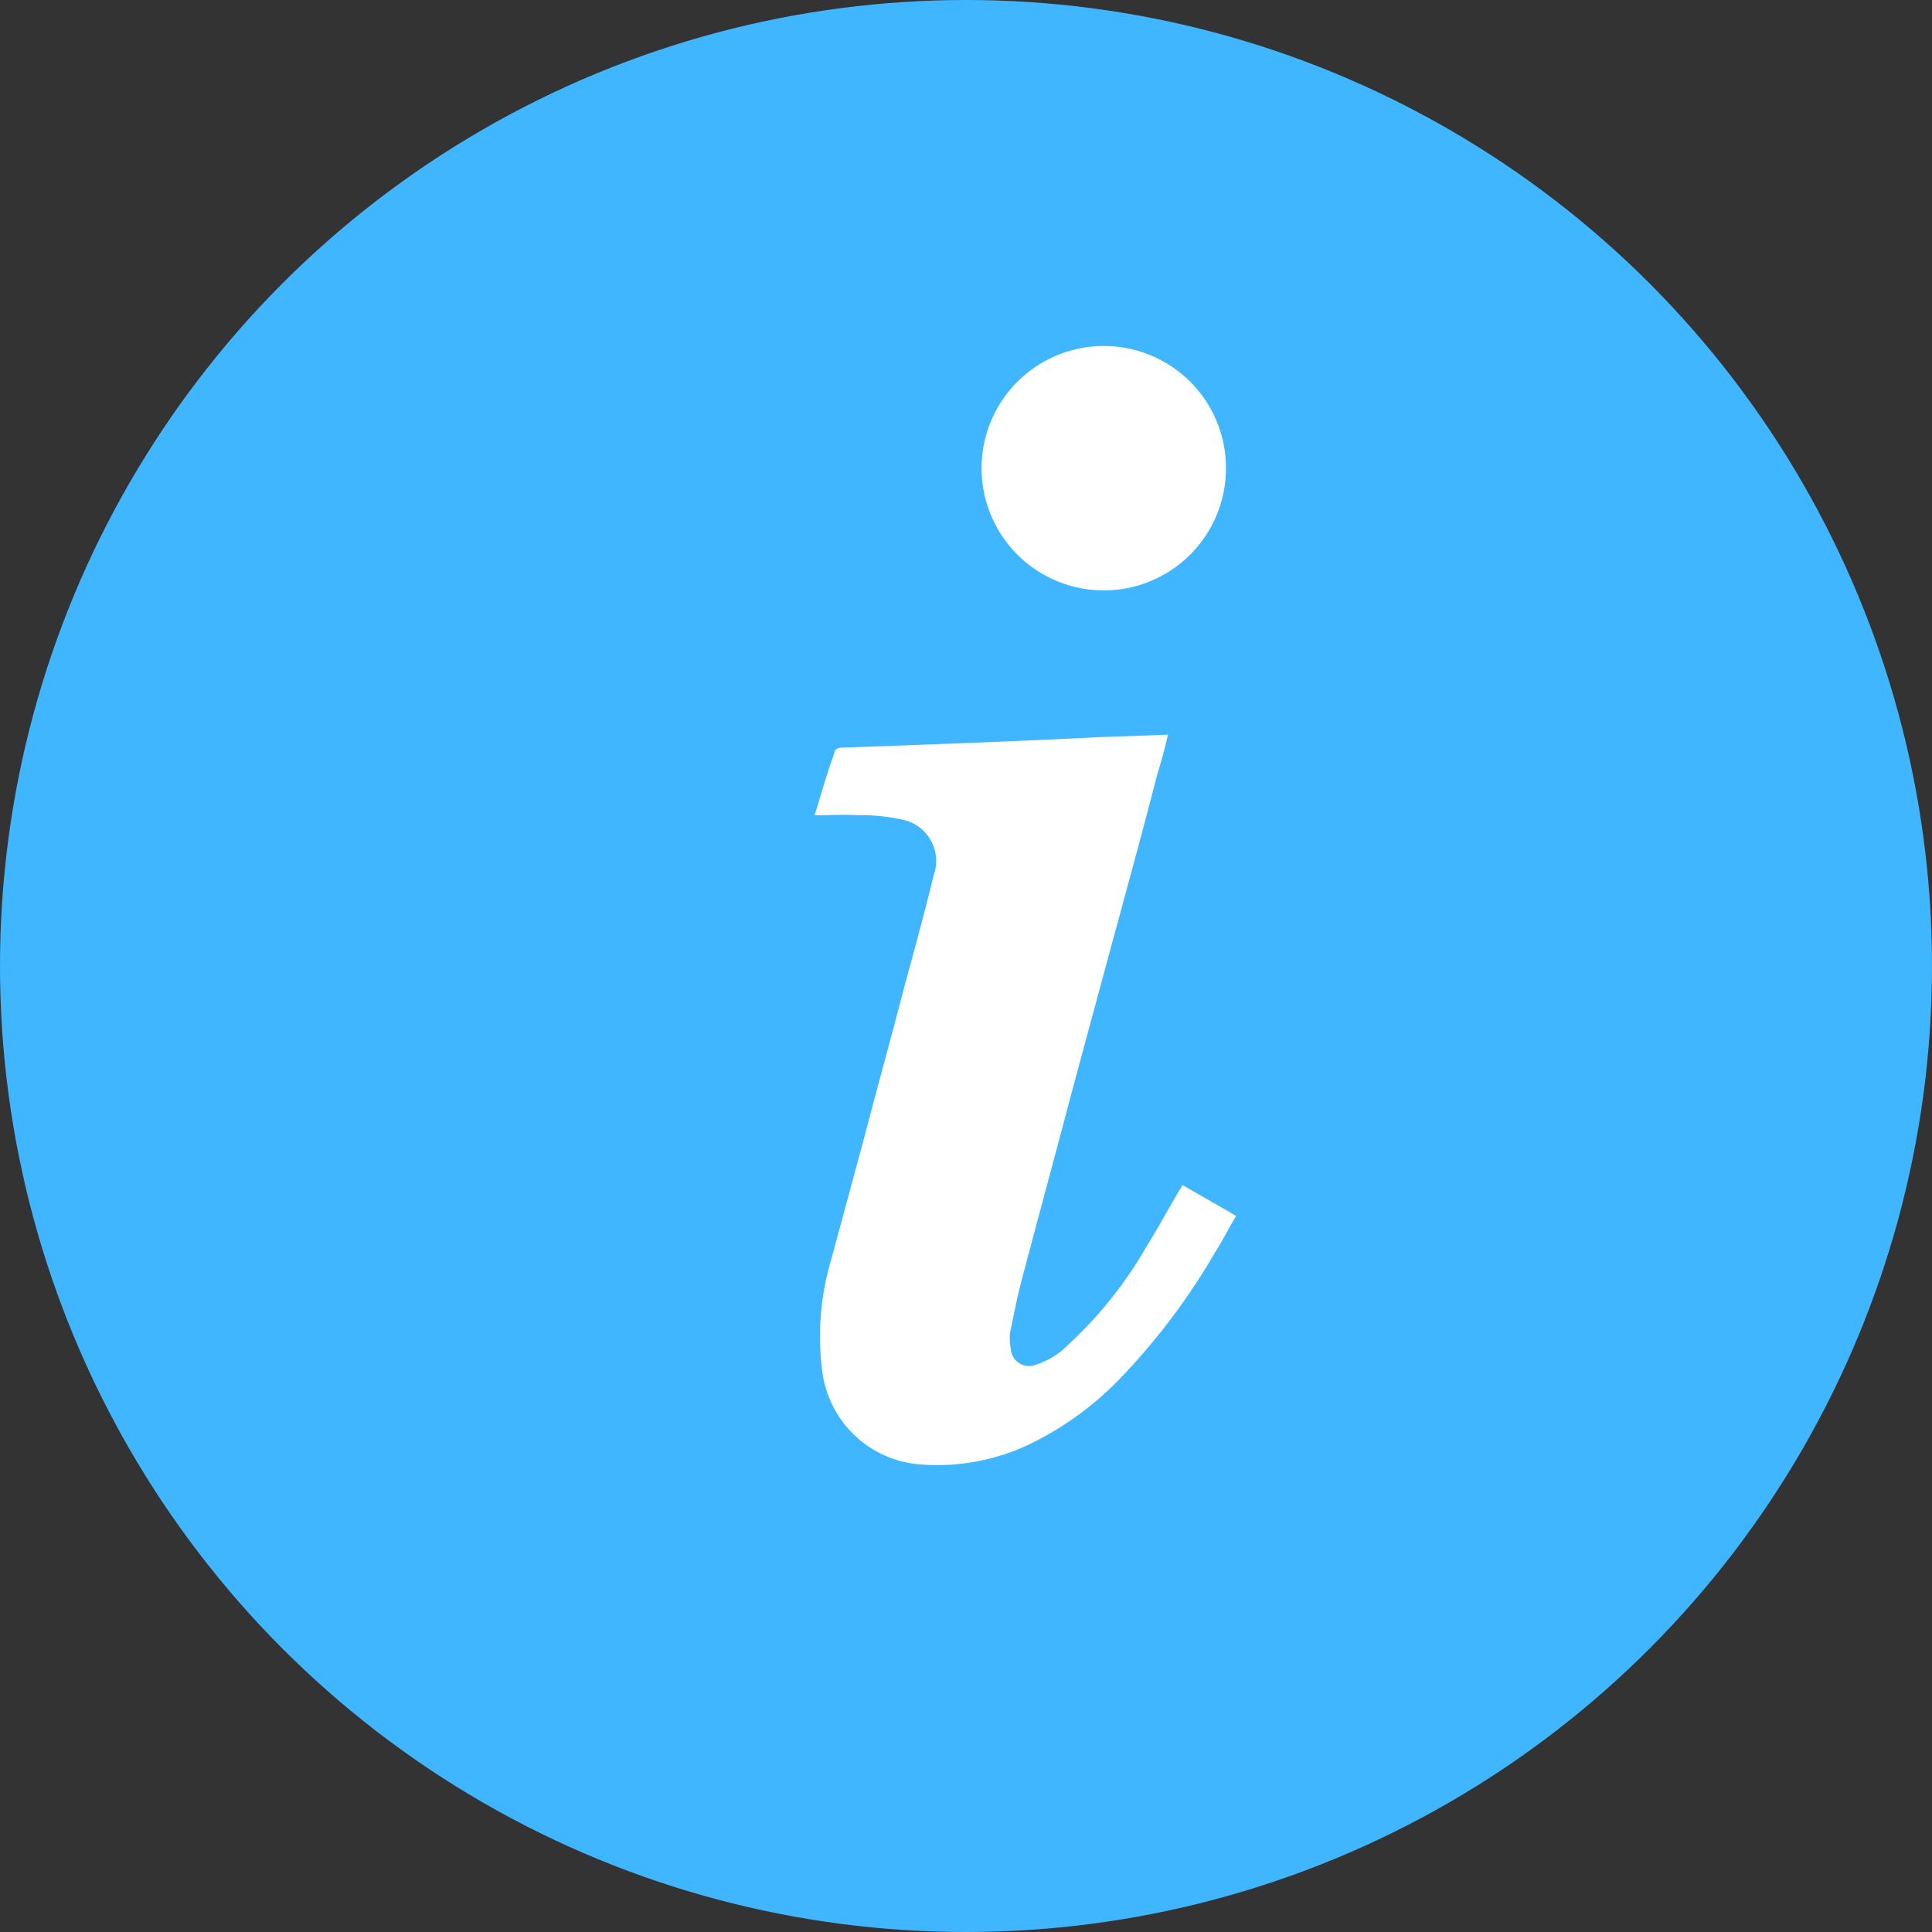 <svg xmlns="http://www.w3.org/2000/svg" width="32" height="32" viewBox="0 0 32 32"><rect x="0" y="0" width="32" height="32" fill="#333333" stroke="none"/><g transform="translate(-107 -154)"><circle cx="16" cy="16" r="16" transform="translate(107 154)" fill="#3fb6ff"/><g transform="translate(81.2 126.7)"><g transform="translate(39.292 33.031)"><path d="M125.8,131.636c.081-.256.148-.5.229-.742.027-.094.067-.189.094-.283.013-.067.04-.081.108-.094l1.106-.04c1.066-.04,2.132-.081,3.184-.135l1.133-.04c-.054.229-.108.432-.175.648-.283,1.093-.58,2.172-.877,3.265l-.567,2.1c-.27,1.025-.553,2.064-.823,3.09-.067.27-.121.54-.175.81a.82.82,0,0,0,.013.256.3.3,0,0,0,.4.27,1.307,1.307,0,0,0,.553-.337,6.8,6.8,0,0,0,1.268-1.579c.2-.324.378-.648.567-.971a.587.587,0,0,0,.054-.094c.3.175.594.337.89.513-.121.2-.229.418-.351.607a10.817,10.817,0,0,1-1.5,2.01,5.243,5.243,0,0,1-1.592,1.174,3.552,3.552,0,0,1-1.794.324,1.769,1.769,0,0,1-1.619-1.552,4.45,4.45,0,0,1,.148-1.835l.526-1.943c.229-.877.472-1.754.7-2.631.162-.594.324-1.187.472-1.794a.7.7,0,0,0-.553-.931,3.137,3.137,0,0,0-.715-.067C126.3,131.622,126.056,131.636,125.8,131.636Z" transform="translate(-125.8 -123.864)" fill="#fff"/><path d="M150.347,84.624a2.024,2.024,0,1,1-2.024-2.024A2.021,2.021,0,0,1,150.347,84.624Z" transform="translate(-143.533 -82.6)" fill="#fff"/></g></g></g></svg>